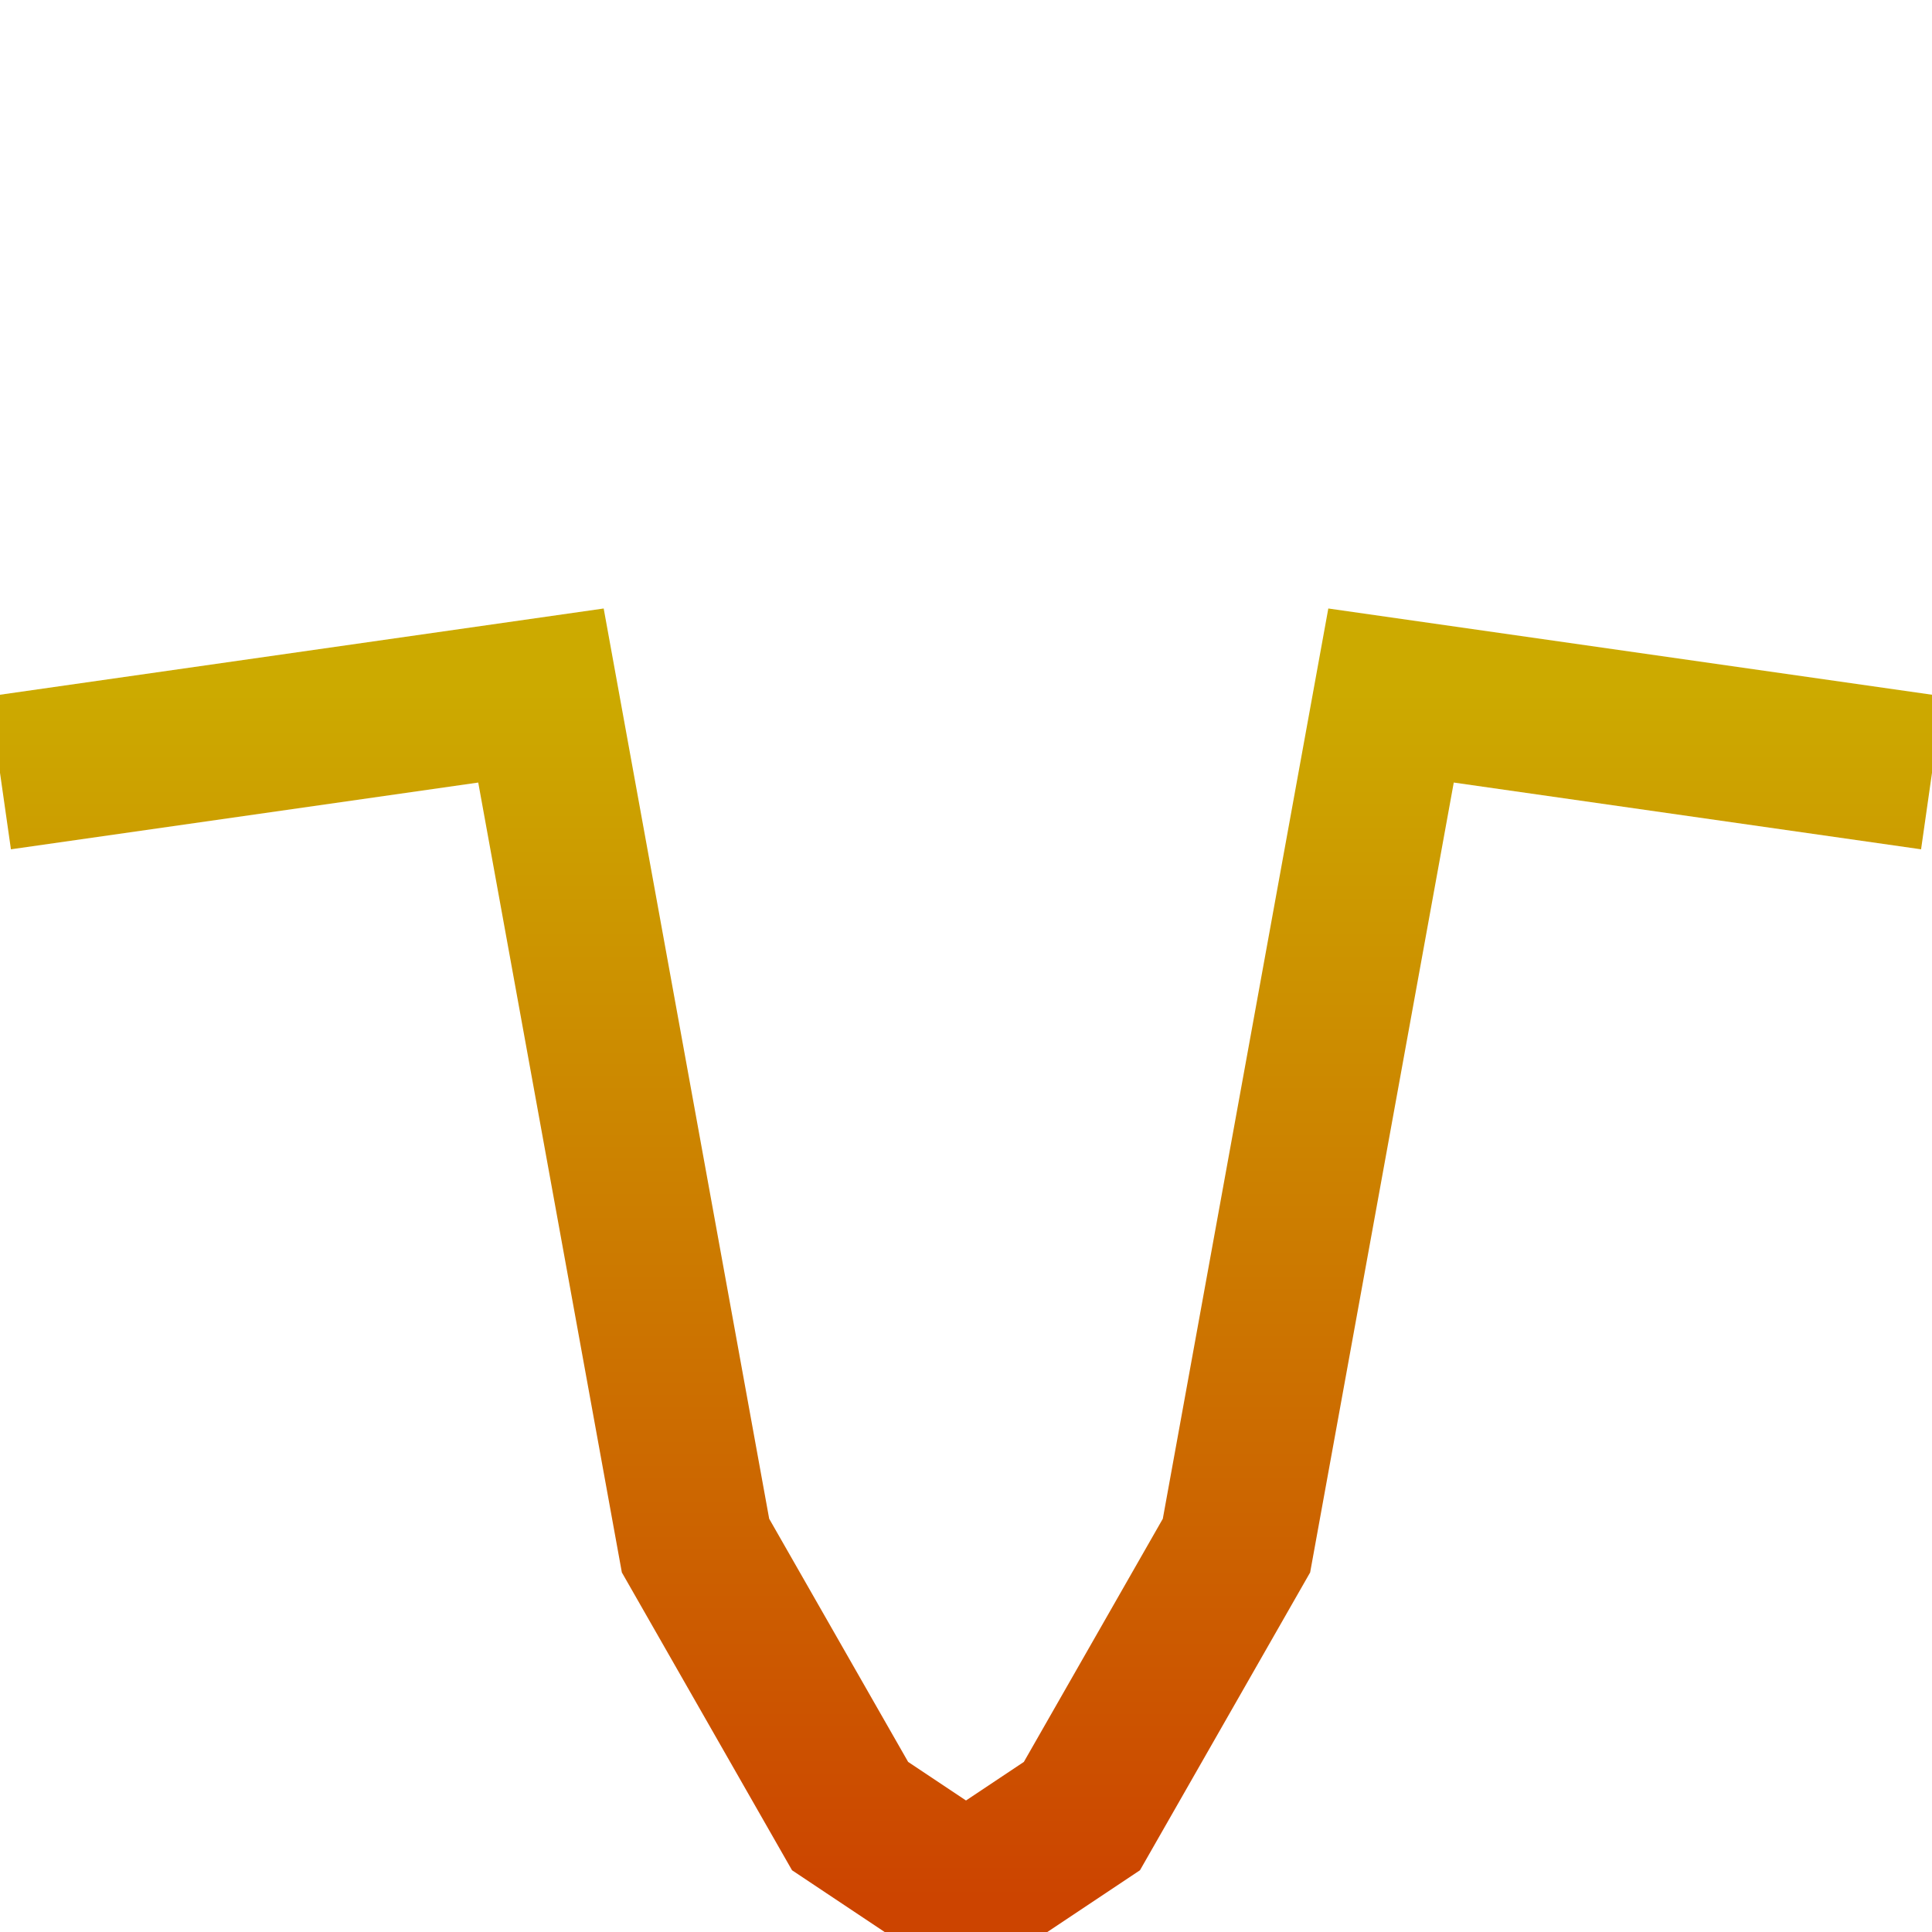 <?xml version="1.0" encoding="UTF-8"?>
<svg enable-background="new 0 0 480 480" version="1.1" viewBox="0 0 480 480" xml:space="preserve" xmlns="http://www.w3.org/2000/svg">
<svg class="chart" fill="none" viewBox="0 0 500 500">
    <defs>
  <linearGradient id="gradient" x2="0" y2="100%">
   <stop offset="0%" stop-color="#CA0" />
      <stop offset="100%" stop-color="#C40" />
  </linearGradient>
 </defs>

<polyline stroke="url(#gradient)" points="0 200 140 180 180 400 220 470 250 490 280 470 320 400 360 180 500 200" stroke-width="40"/>
</svg>
</svg>
